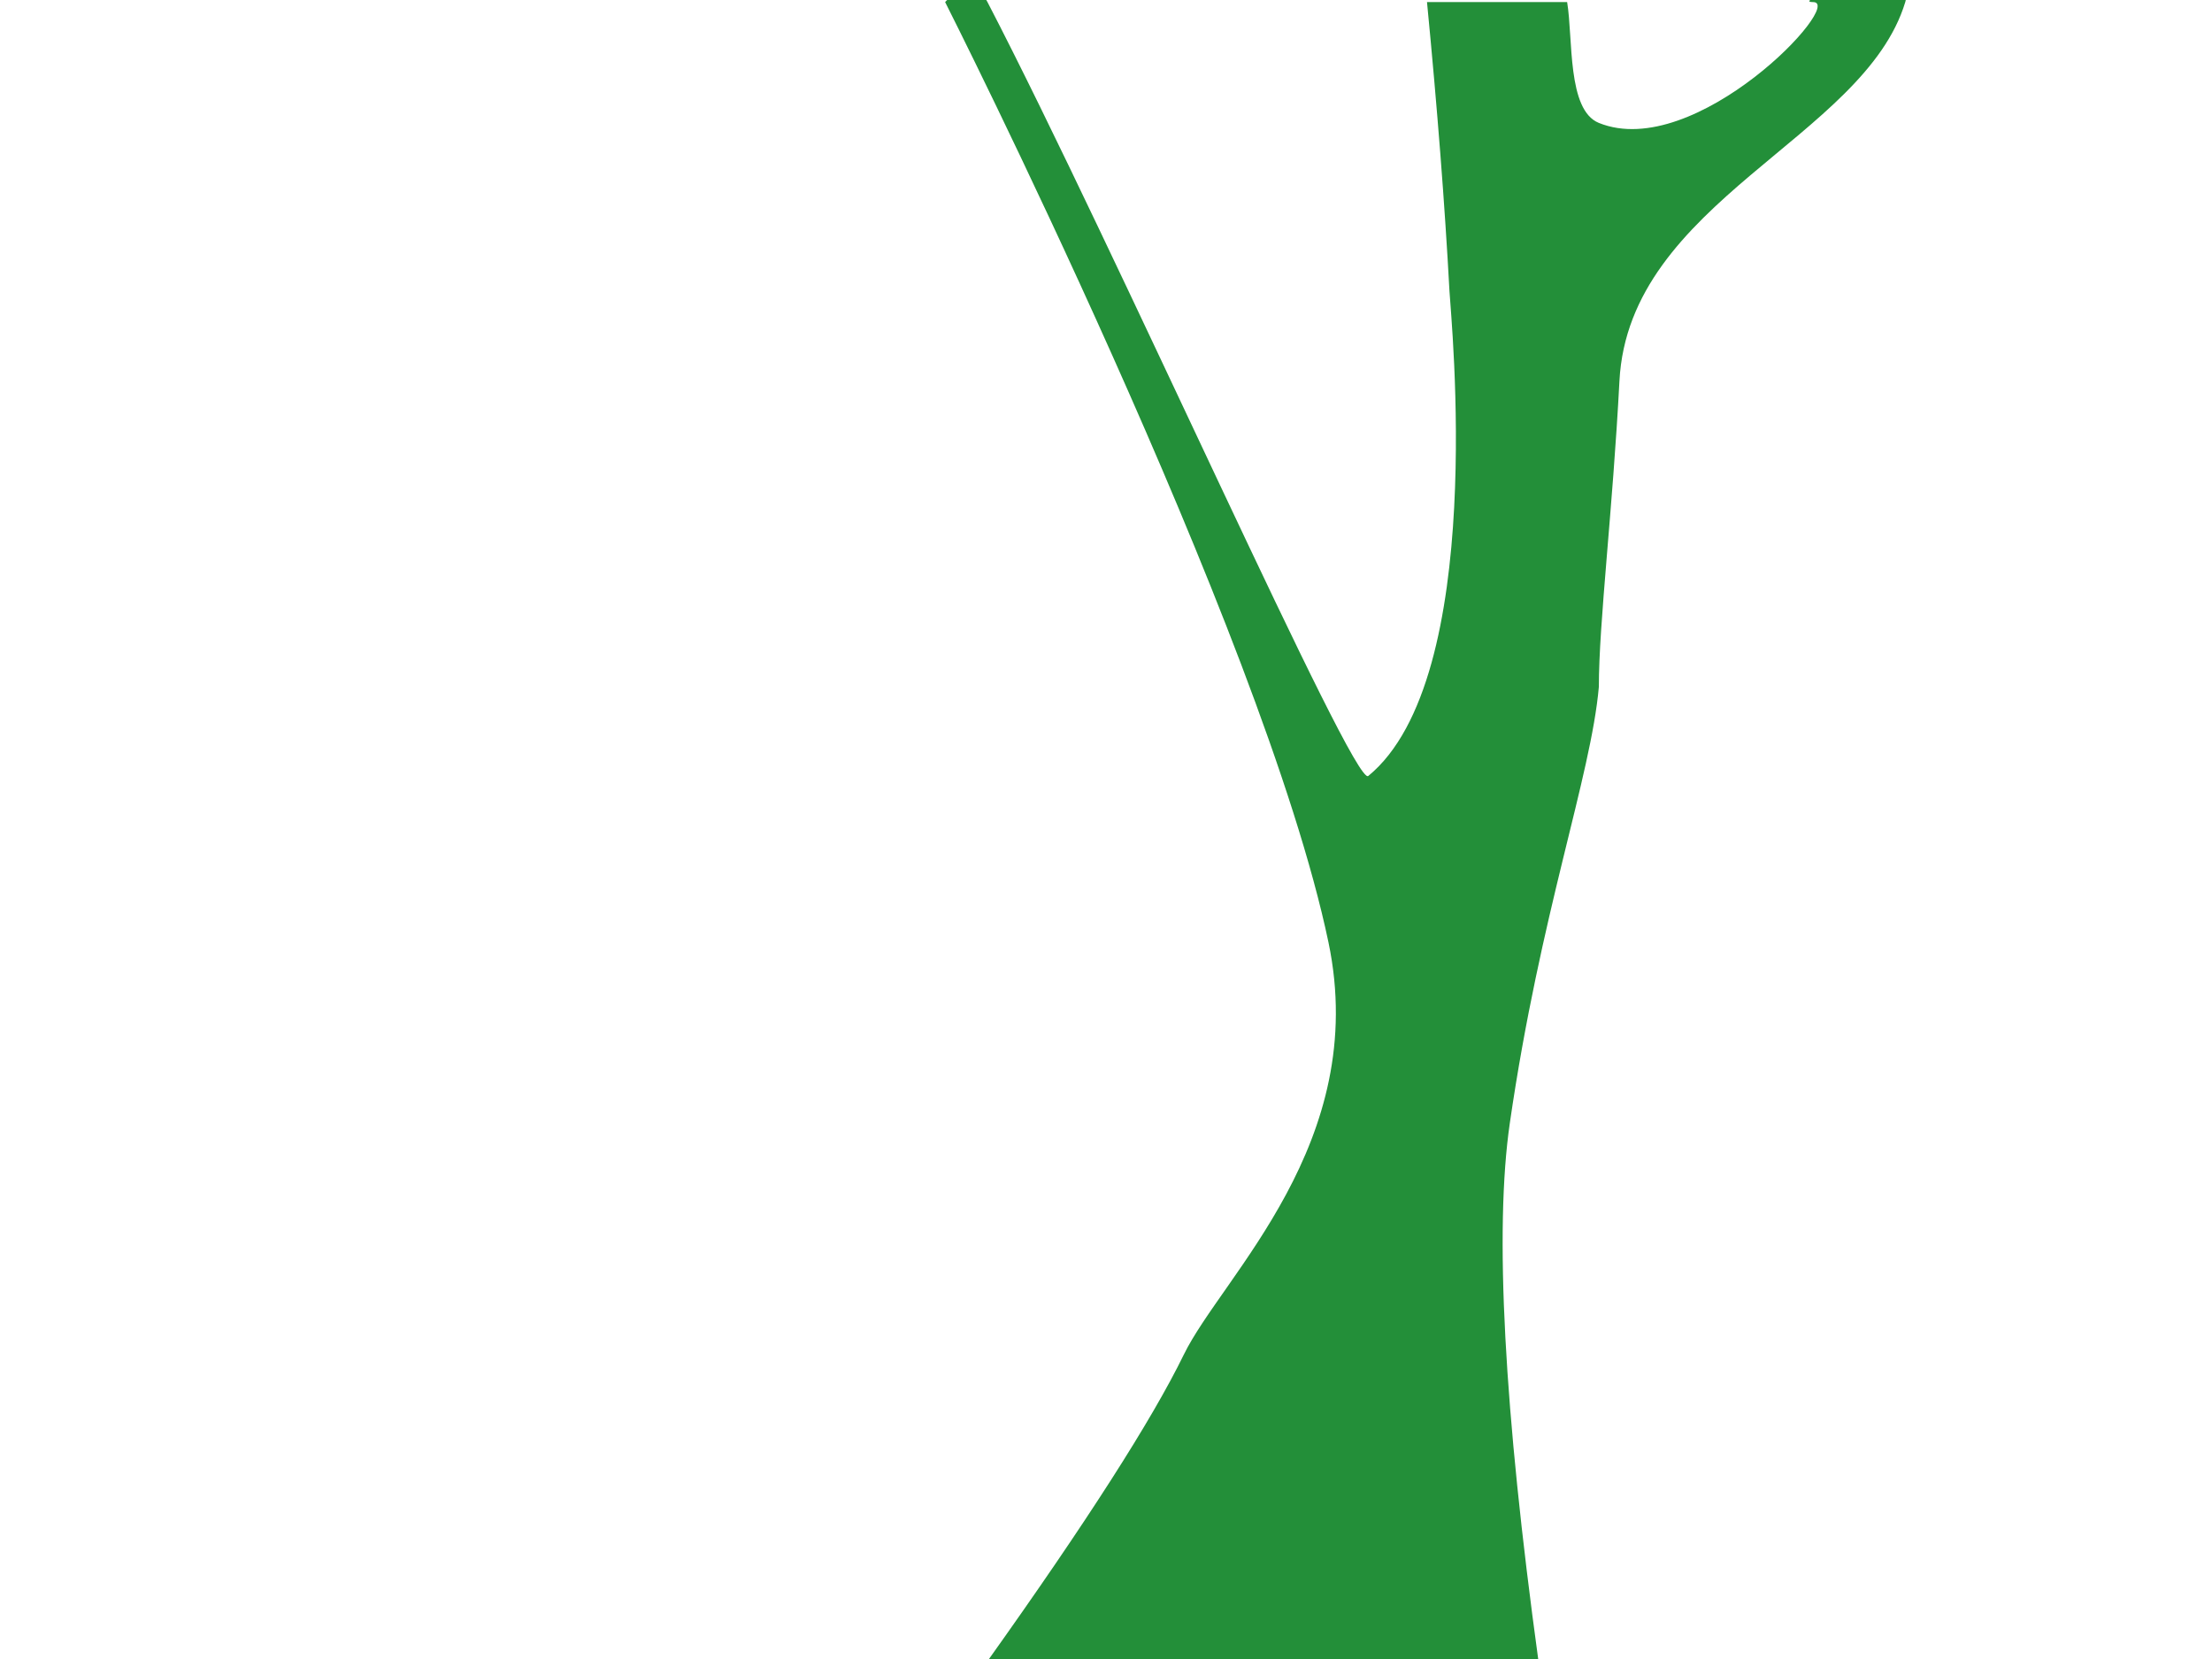 <?xml version="1.0" encoding="UTF-8" standalone="no"?>
<svg
   id="eQSfiZcXOJw1"
   viewBox="0 0 640 480"
   shape-rendering="geometricPrecision"
   text-rendering="geometricPrecision"
   version="1.1"
   sodipodi:docname="stalk.svg"
   inkscape:version="1.1 (c68e22c387, 2021-05-23)"
   xmlns:inkscape="http://www.inkscape.org/namespaces/inkscape"
   xmlns:sodipodi="http://sodipodi.sourceforge.net/DTD/sodipodi-0.dtd"
   xmlns="http://www.w3.org/2000/svg"
   xmlns:svg="http://www.w3.org/2000/svg">
  <defs
     id="defs6" />
  <sodipodi:namedview
     id="namedview4"
     pagecolor="#505050"
     bordercolor="#ffffff"
     borderopacity="1"
     inkscape:pageshadow="0"
     inkscape:pageopacity="0"
     inkscape:pagecheckerboard="1"
     showgrid="false"
     inkscape:zoom="1.653125"
     inkscape:cx="319.69754"
     inkscape:cy="239.84877"
     inkscape:window-width="1920"
     inkscape:window-height="1017"
     inkscape:window-x="1272"
     inkscape:window-y="-8"
     inkscape:window-maximized="1"
     inkscape:current-layer="eQSfiZcXOJw1" />
  <path
     id="eQSfiZcXOJw2"
     d="m 412.876,0.605 h 40.545 c 1.753,10.525 -0.052,31.223 9.176,34.958 27.996,11.332 71.413,-34.958 61.992,-34.958 -7.999,0 29.996,-11.036 26.663,0 C 539.343,40.043 471.263,58.226 468.555,110.234 c -1.953,37.498 -5.957,69.977 -5.957,88.49 -2.306,26.069 -16.908,65.229 -25.763,126.243 q -6.716,46.273 8.293,155.638 H 285.711 q 42.959,-60.277 56.803,-88.675 c 11.079,-22.726 53.988,-61.303 41.853,-119.281 C 365.533,182.665 273.457,0.605 273.457,0.605 c 0,0 7.669,-8.835 12.255,0 C 322.634,71.755 391.686,227.947 395.877,224.518 430.405,196.268 419.807,92.231 419.376,84.225 418.032,59.31 415.865,31.436 412.876,0.605 Z"
     fill="#238f39"
     stroke="none"
     stroke-width="0" />
</svg>
